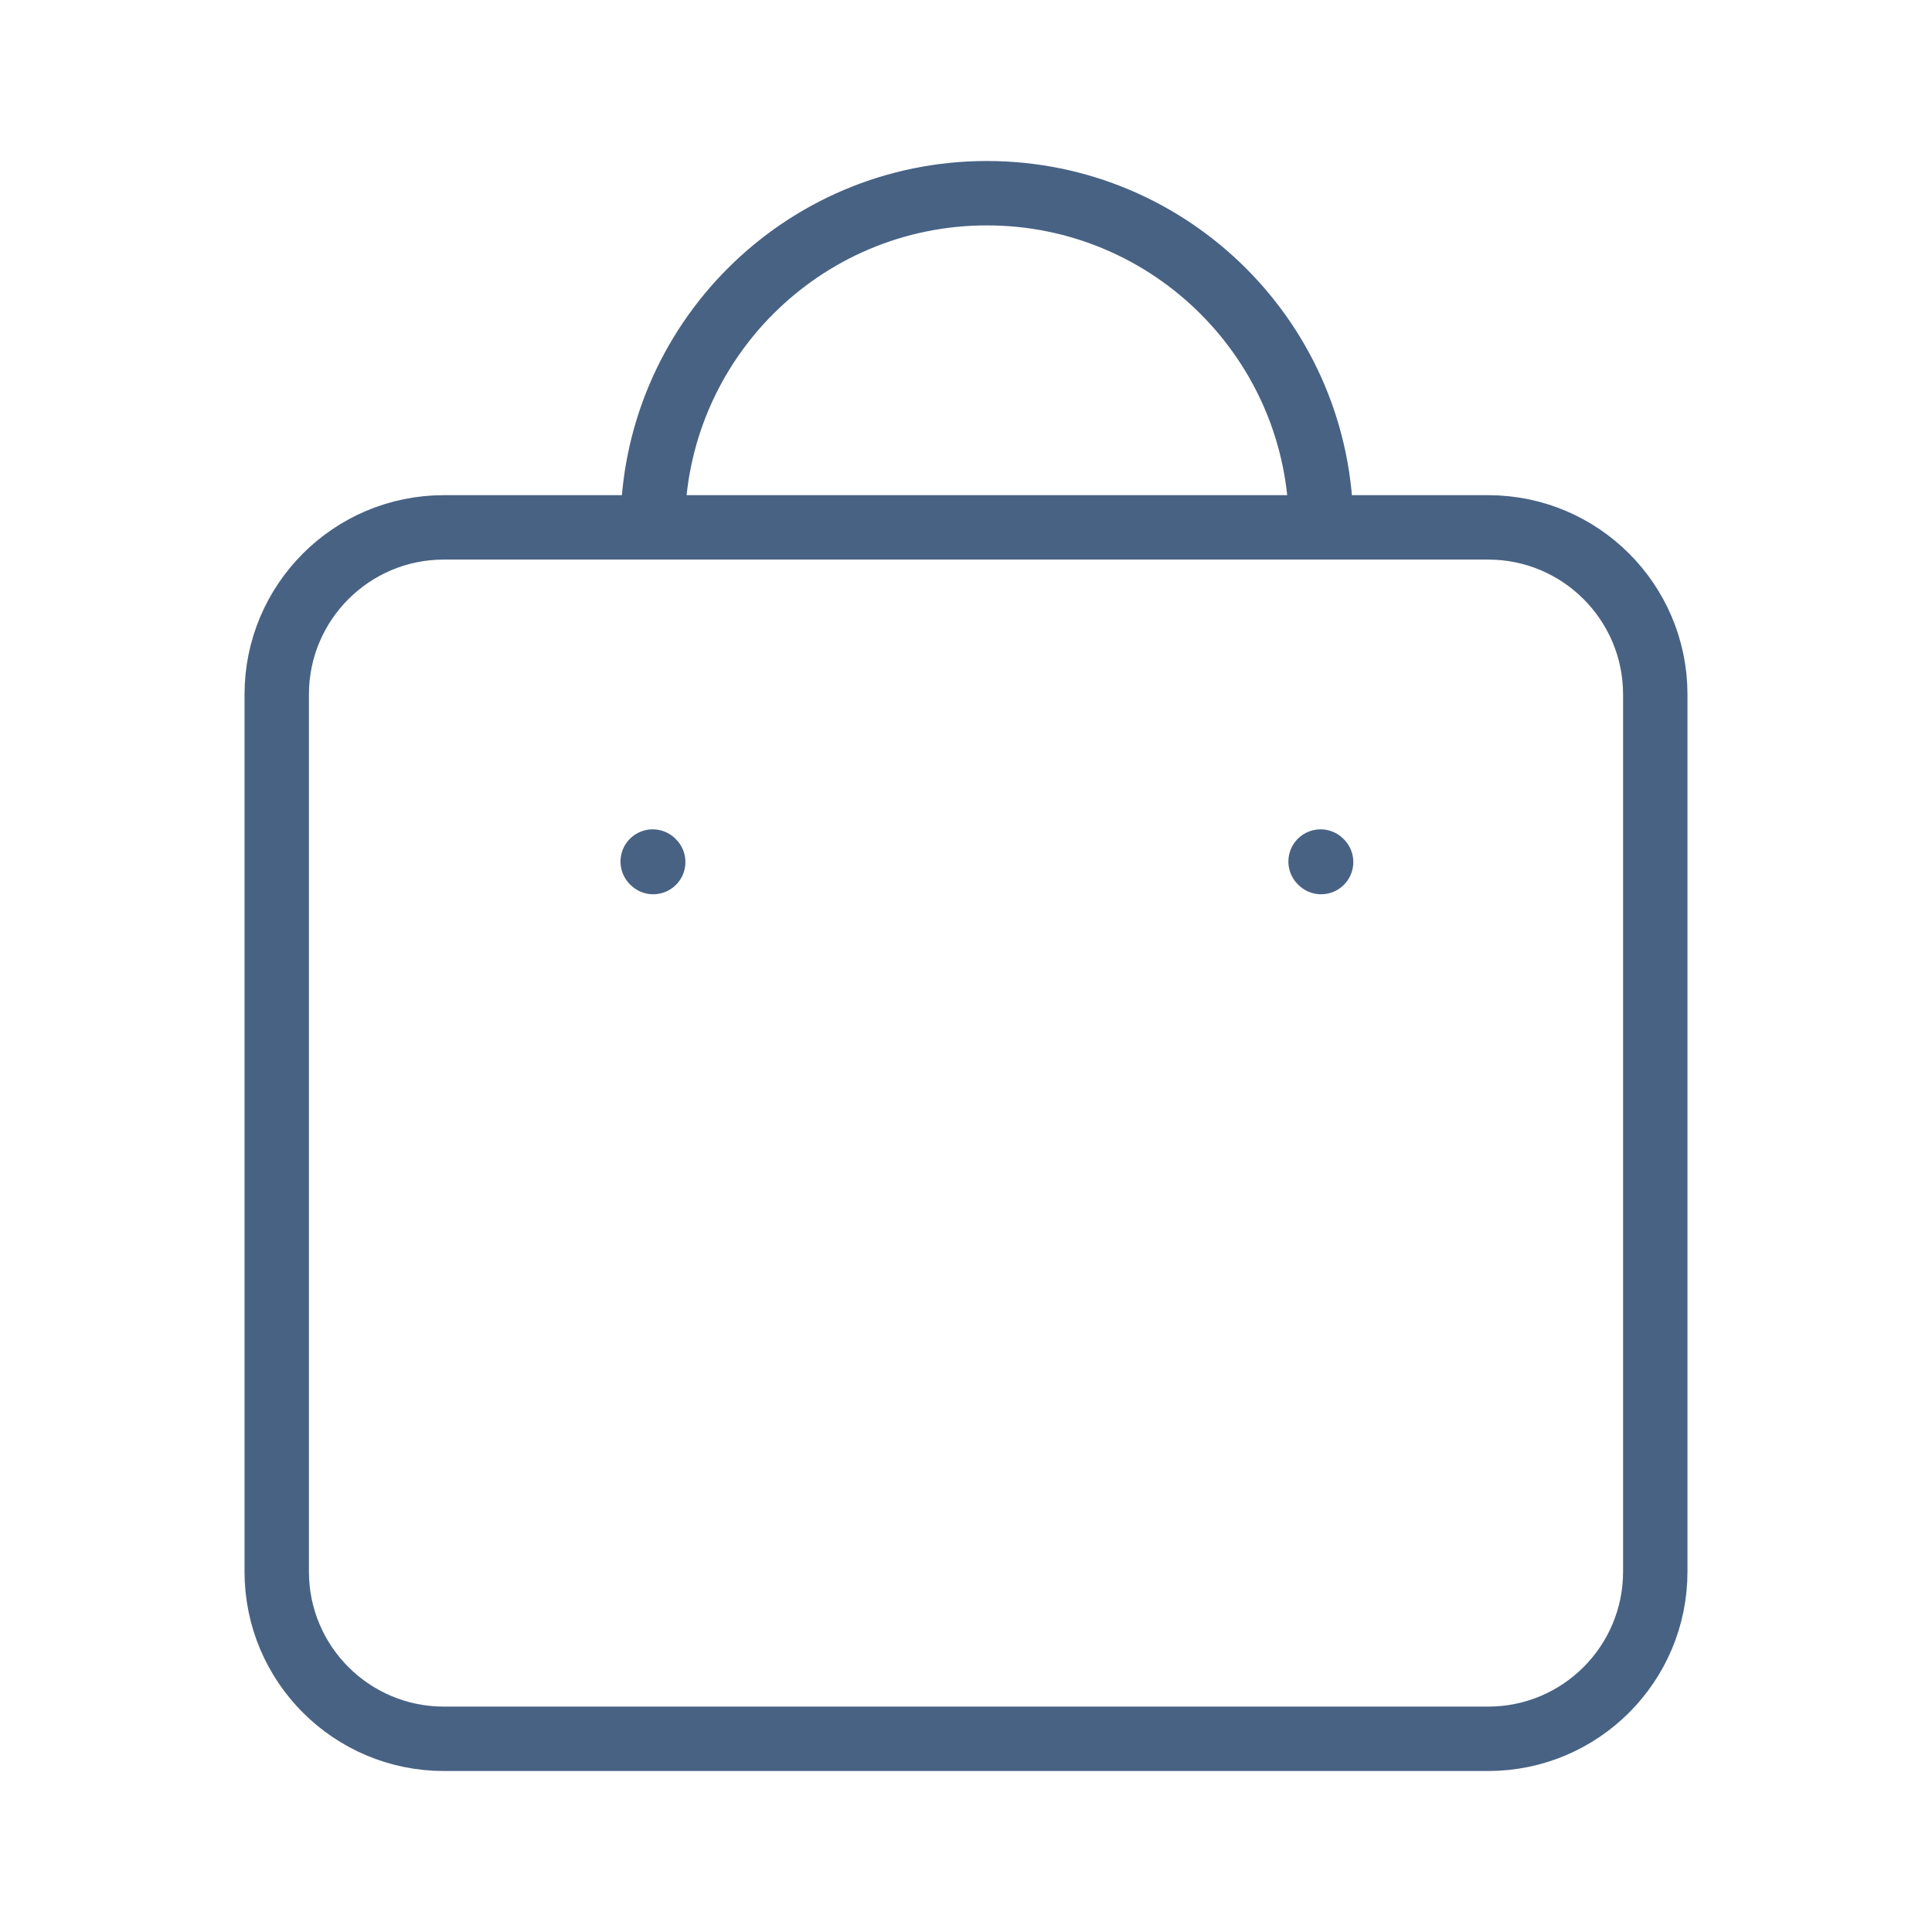 <svg width="30" height="30" viewBox="0 0 30 30" fill="none" xmlns="http://www.w3.org/2000/svg">
<path d="M20.514 13.386L20.506 13.378M10.143 13.386L10.135 13.378M20.514 8.189C20.514 5.323 18.19 3 15.324 3C12.459 3 10.135 5.323 10.135 8.189M6.892 27H23.108C24.541 27 25.703 25.838 25.703 24.405V10.784C25.703 9.351 24.541 8.189 23.108 8.189H6.892C5.459 8.189 4.297 9.351 4.297 10.784V24.405C4.297 25.838 5.459 27 6.892 27Z" stroke="#486284" strokeWidth="2" stroke-linecap="round" stroke-linejoin="round"/>
</svg>
